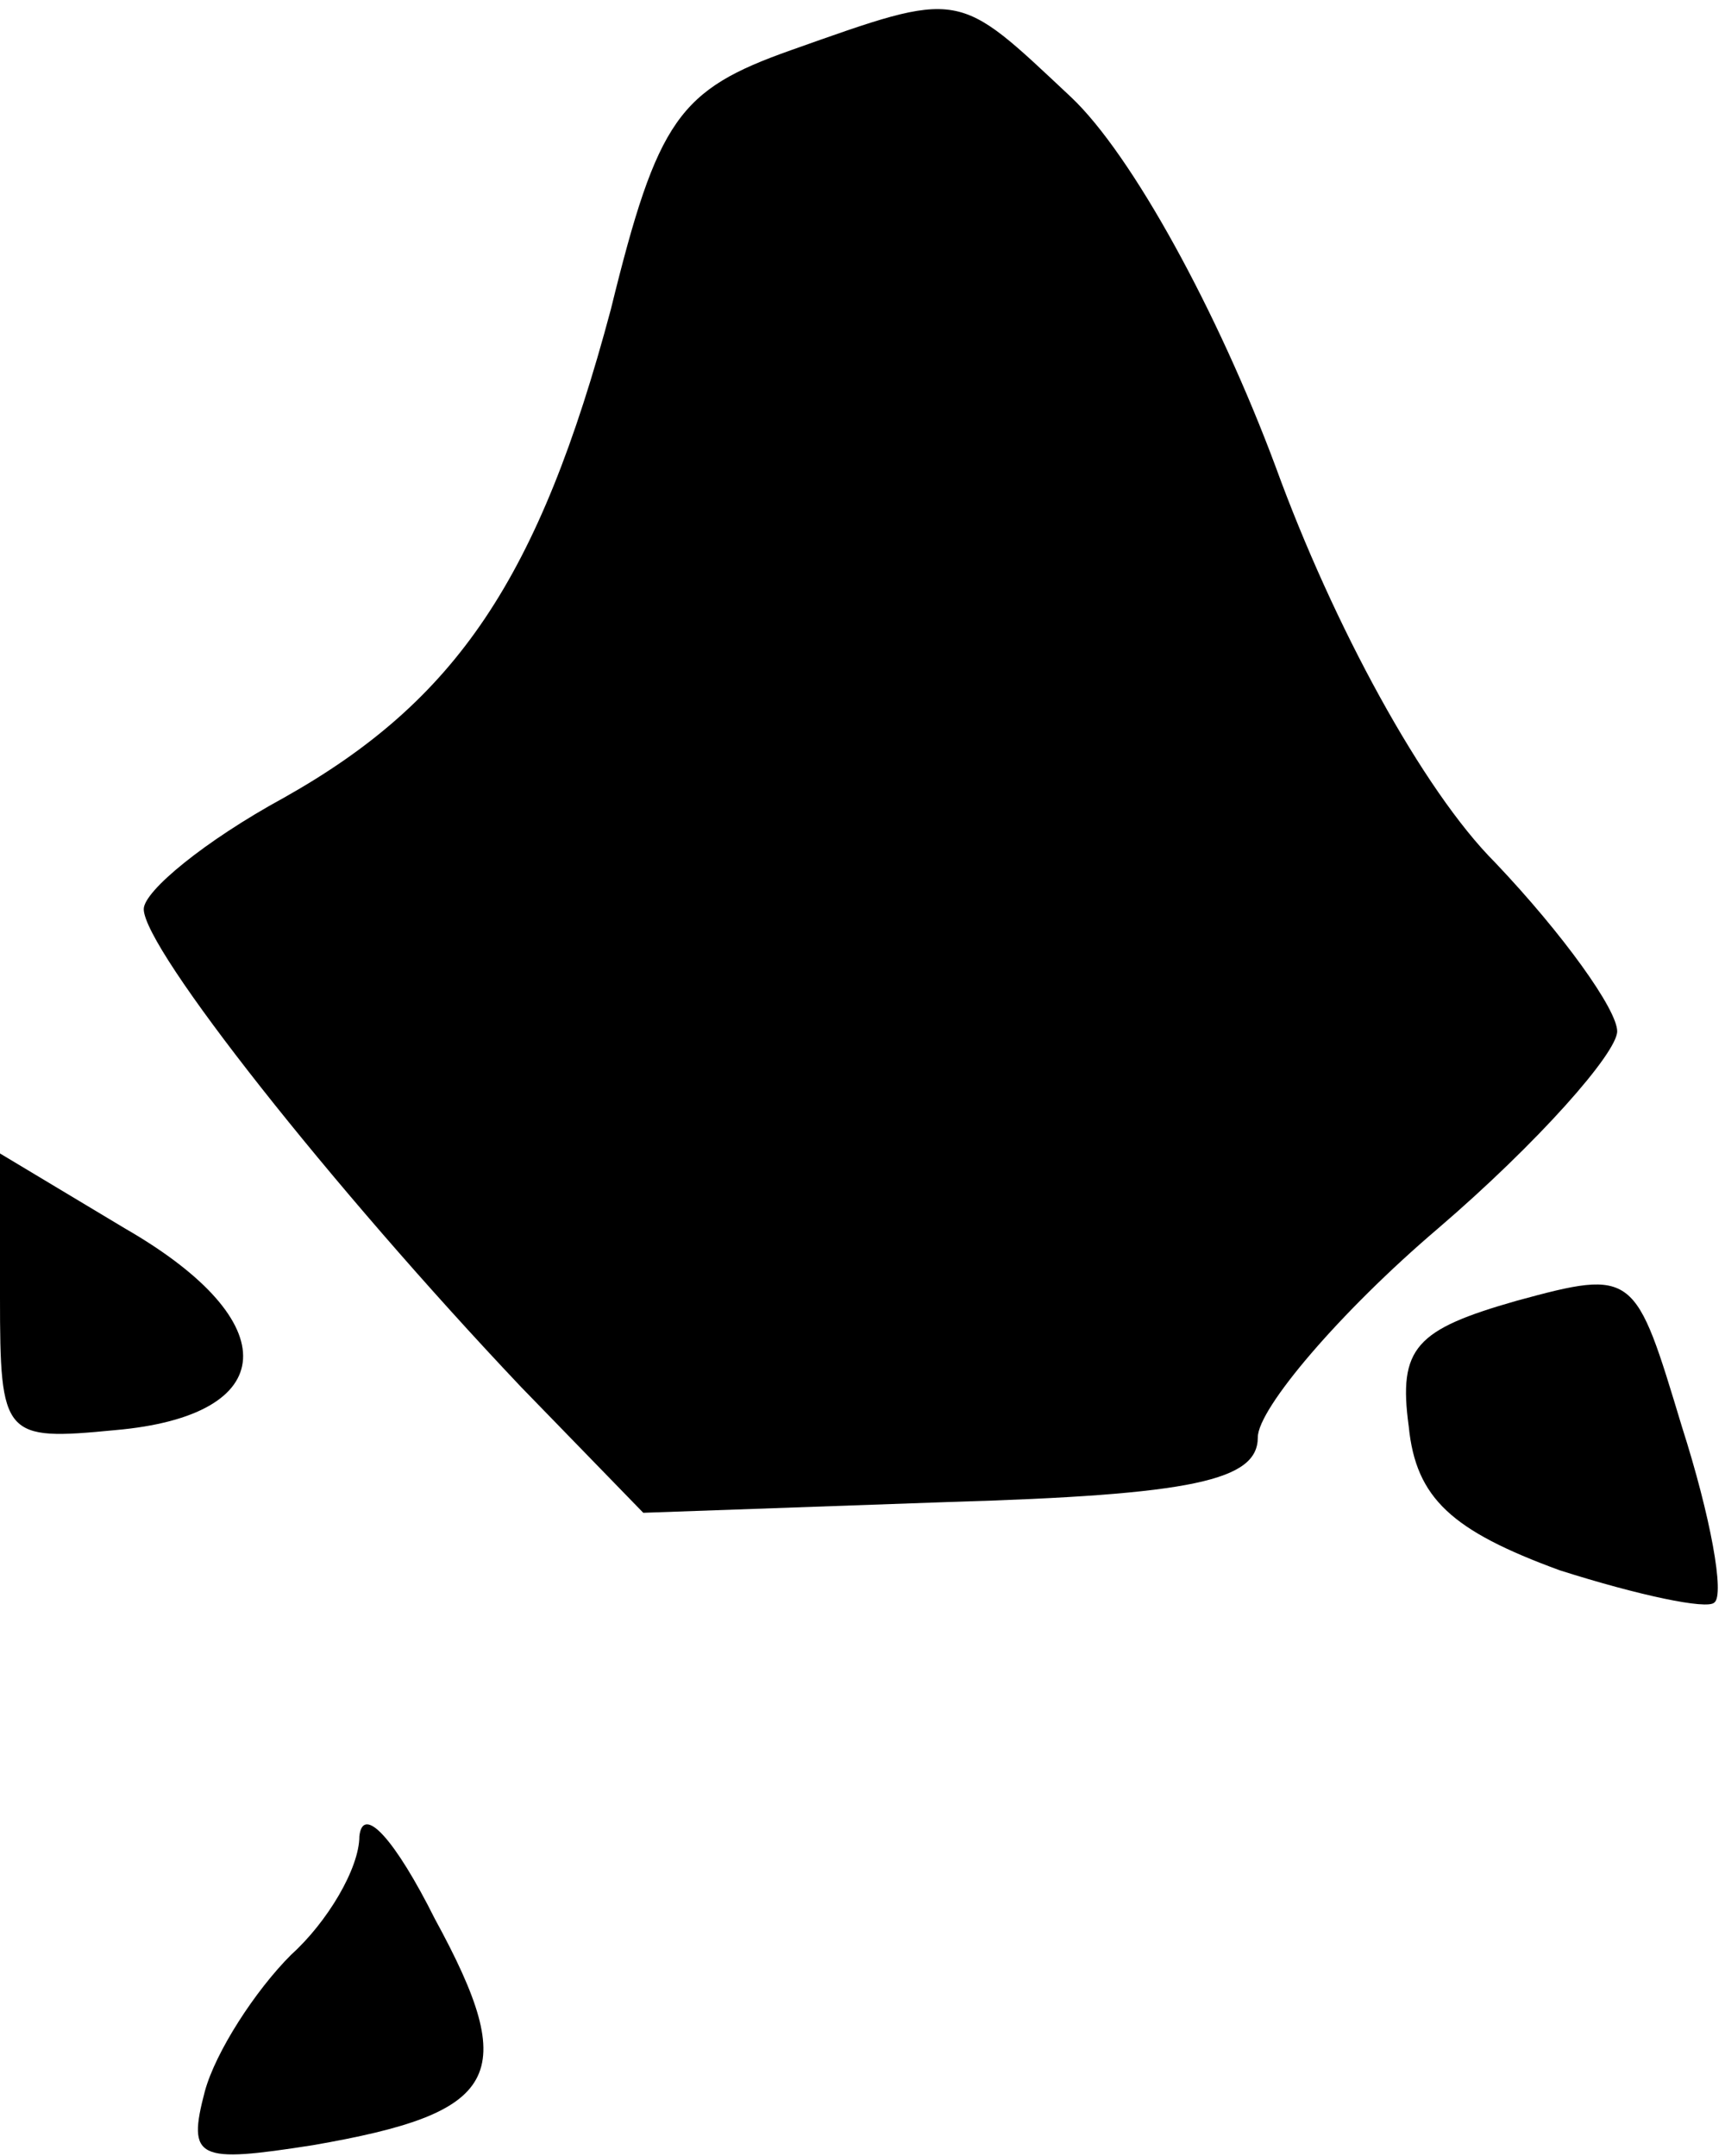 <?xml version="1.0" standalone="no"?>
<!DOCTYPE svg PUBLIC "-//W3C//DTD SVG 20010904//EN"
 "http://www.w3.org/TR/2001/REC-SVG-20010904/DTD/svg10.dtd">
<svg version="1.0" xmlns="http://www.w3.org/2000/svg"
 width="48pt" height="60pt" viewBox="0 0 48 60"
 preserveAspectRatio="xMidYMid meet">
<g transform="translate(0,60) scale(0.1,-0.1)"
fill="#000000" stroke="none">
<path fill="#000000" stroke="none" d="M220 586 c-31 -11 -37 -19 -50 -72 -20
-75 -43 -109 -91 -136 -22 -12 -39 -26 -39 -31 0 -11 52 -77 105 -133 l34 -35
85 3 c68 2 86 6 86 18 0 8 23 35 50 58 28 24 50 49 50 55 0 6 -15 27 -34 47
-20 20 -45 66 -61 110 -16 43 -40 87 -57 103 -32 30 -30 30 -78 13z"/>
<path fill="#000000" stroke="none" d="M0 239 c0 -39 1 -40 32 -37 46 4 48 30
3 56 l-35 21 0 -40z"/>
<path fill="#000000" stroke="none" d="M422 238 c-28 -8 -33 -13 -30 -35 2
-20 12 -29 42 -40 22 -7 41 -11 43 -9 3 2 -1 24 -9 49 -13 43 -13 44 -46 35z"/>
<path fill="#000000" stroke="none" d="M100 89 c0 -9 -9 -24 -19 -33 -10 -10
-21 -27 -24 -38 -5 -19 -2 -20 30 -15 52 9 58 19 34 63 -11 22 -20 32 -21 23z"/>
</g>
</svg>
